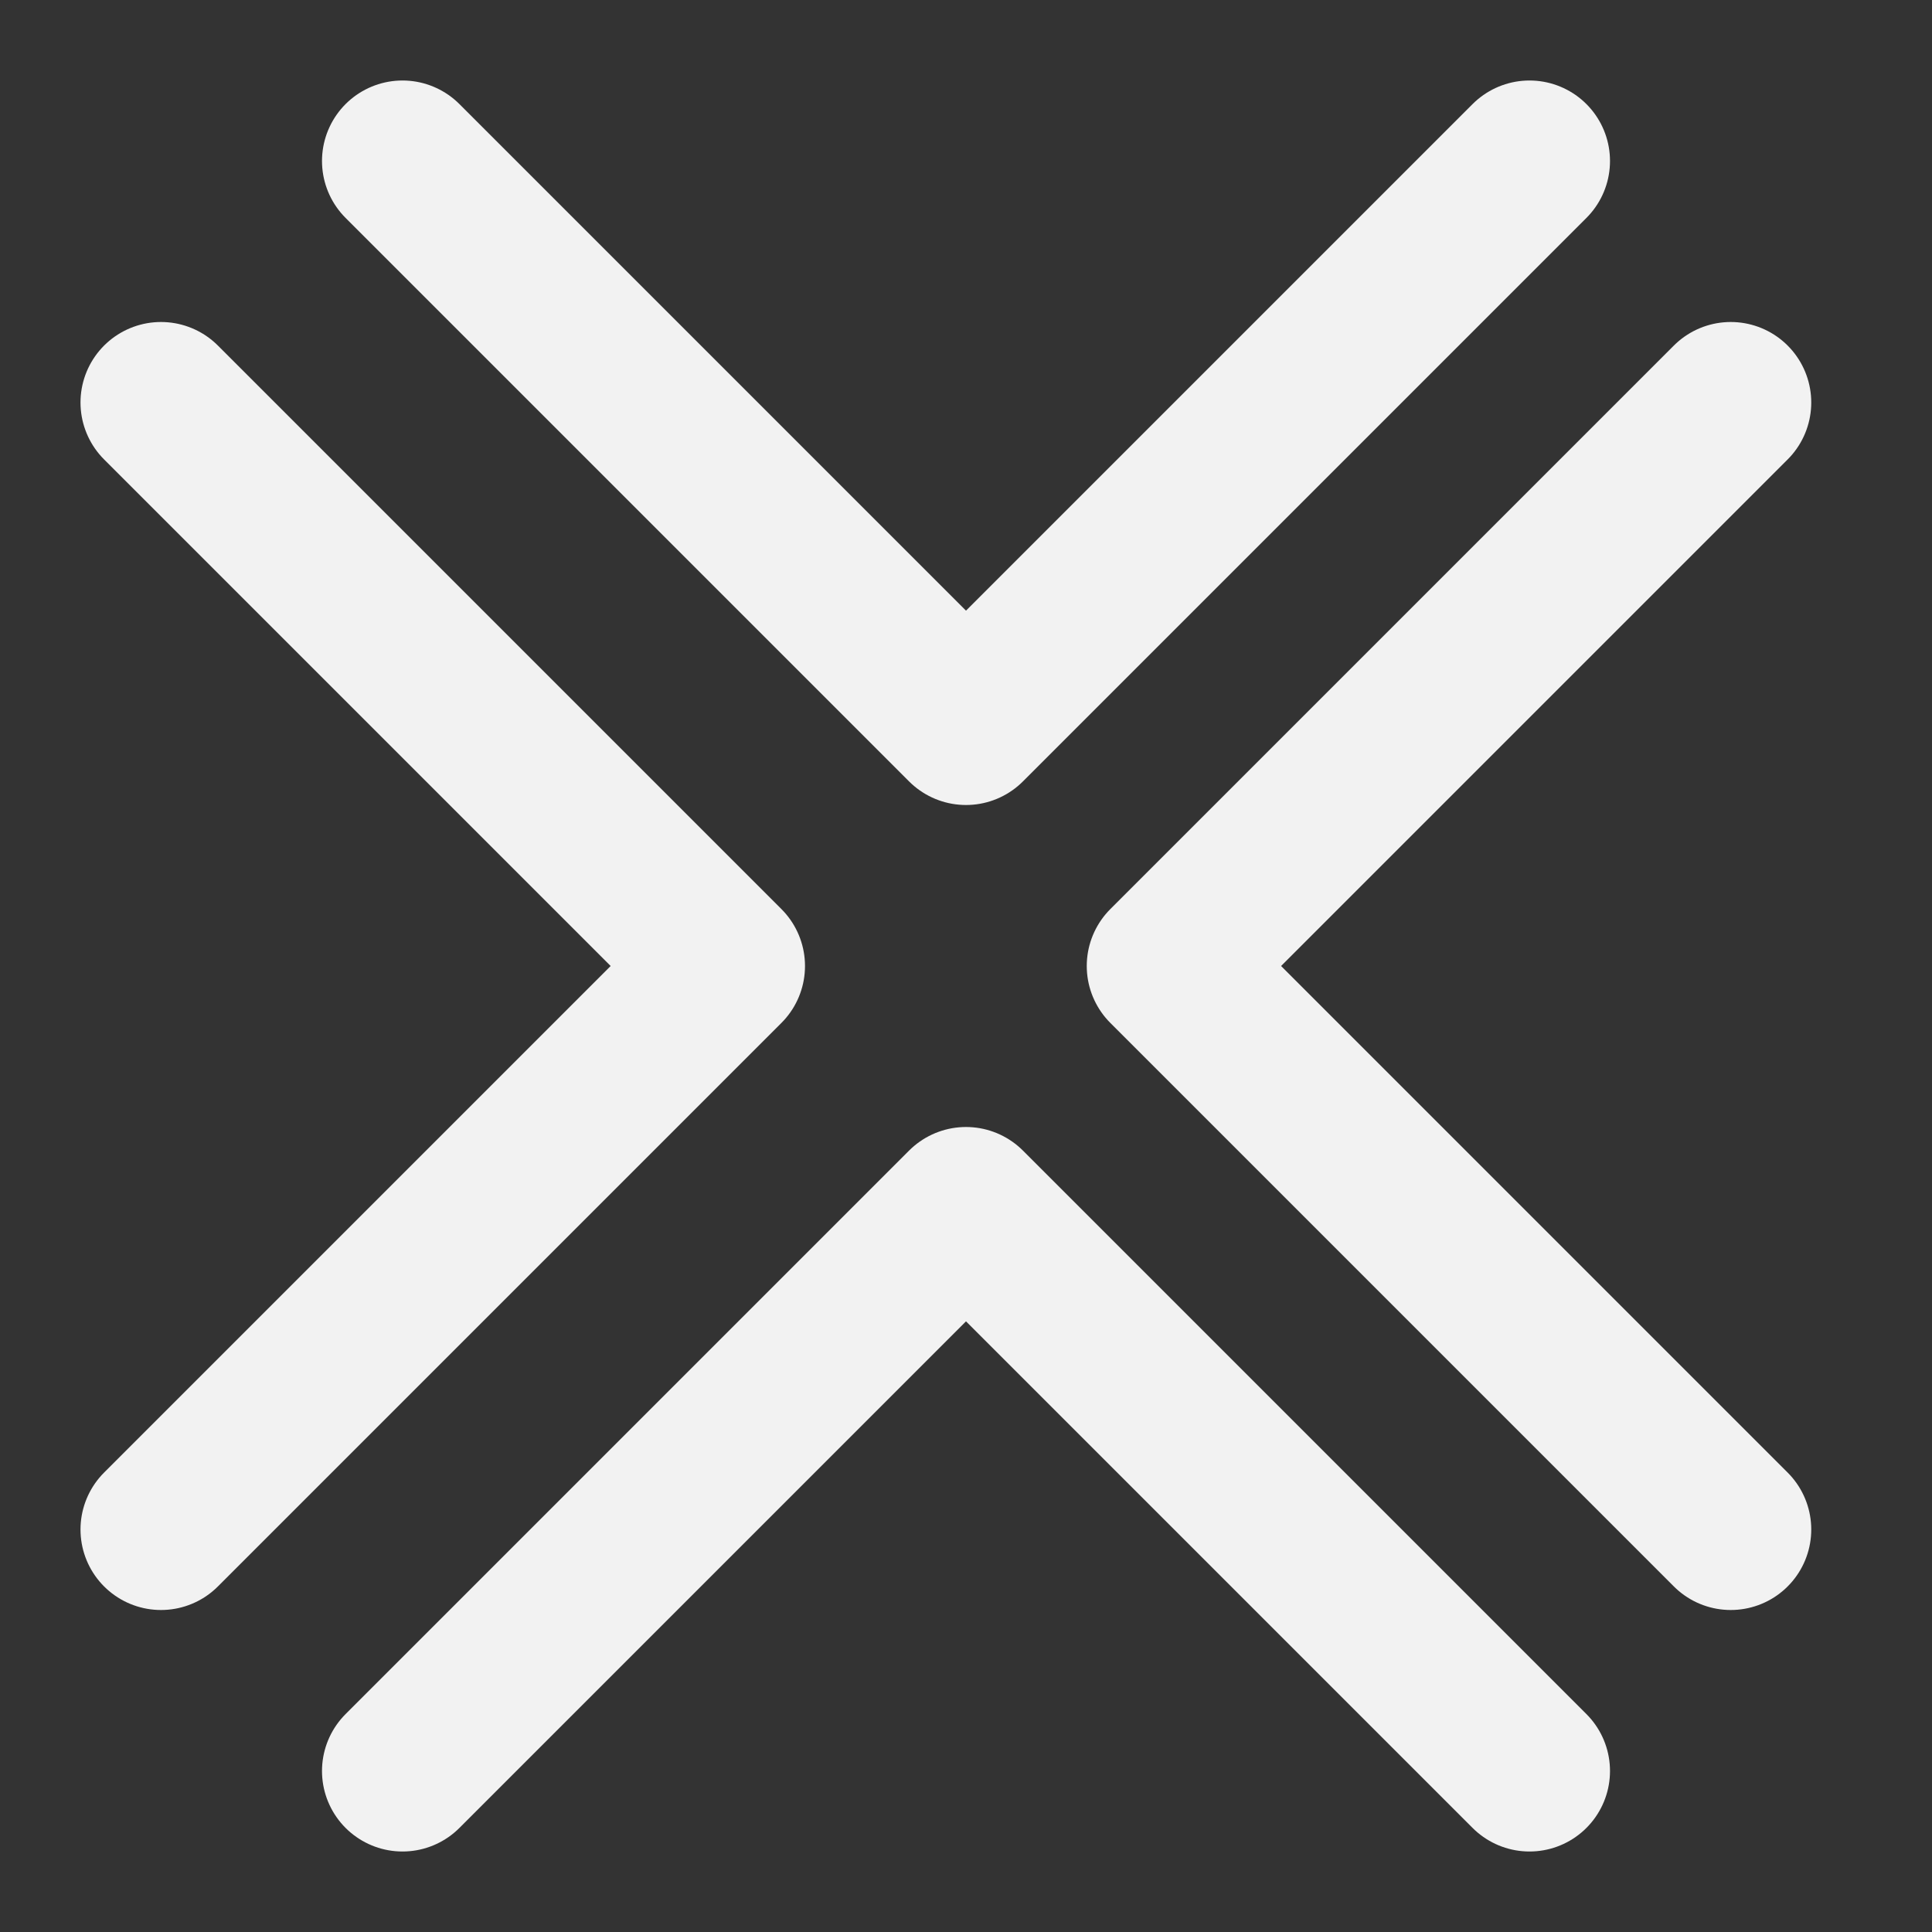 <?xml version="1.0" encoding="UTF-8"?><svg width="24" height="24" viewBox="0 0 48 48" fill="none" xmlns="http://www.w3.org/2000/svg"><rect x="0" y="0" width="48" height="48" fill="#333333" stroke="none"/><path d="M10 4L24 18L38 4" stroke="#F2F2F2" stroke-width="4" stroke-linecap="round" stroke-linejoin="round"/><path d="M10 44L24 30L38 44" stroke="#F2F2F2" stroke-width="4" stroke-linecap="round" stroke-linejoin="round"/><path d="M43 10L29 24L43 38" stroke="#F2F2F2" stroke-width="4" stroke-linecap="round" stroke-linejoin="round"/><path d="M4 10L18 24L4 38" stroke="#F2F2F2" stroke-width="4" stroke-linecap="round" stroke-linejoin="round"/></svg>